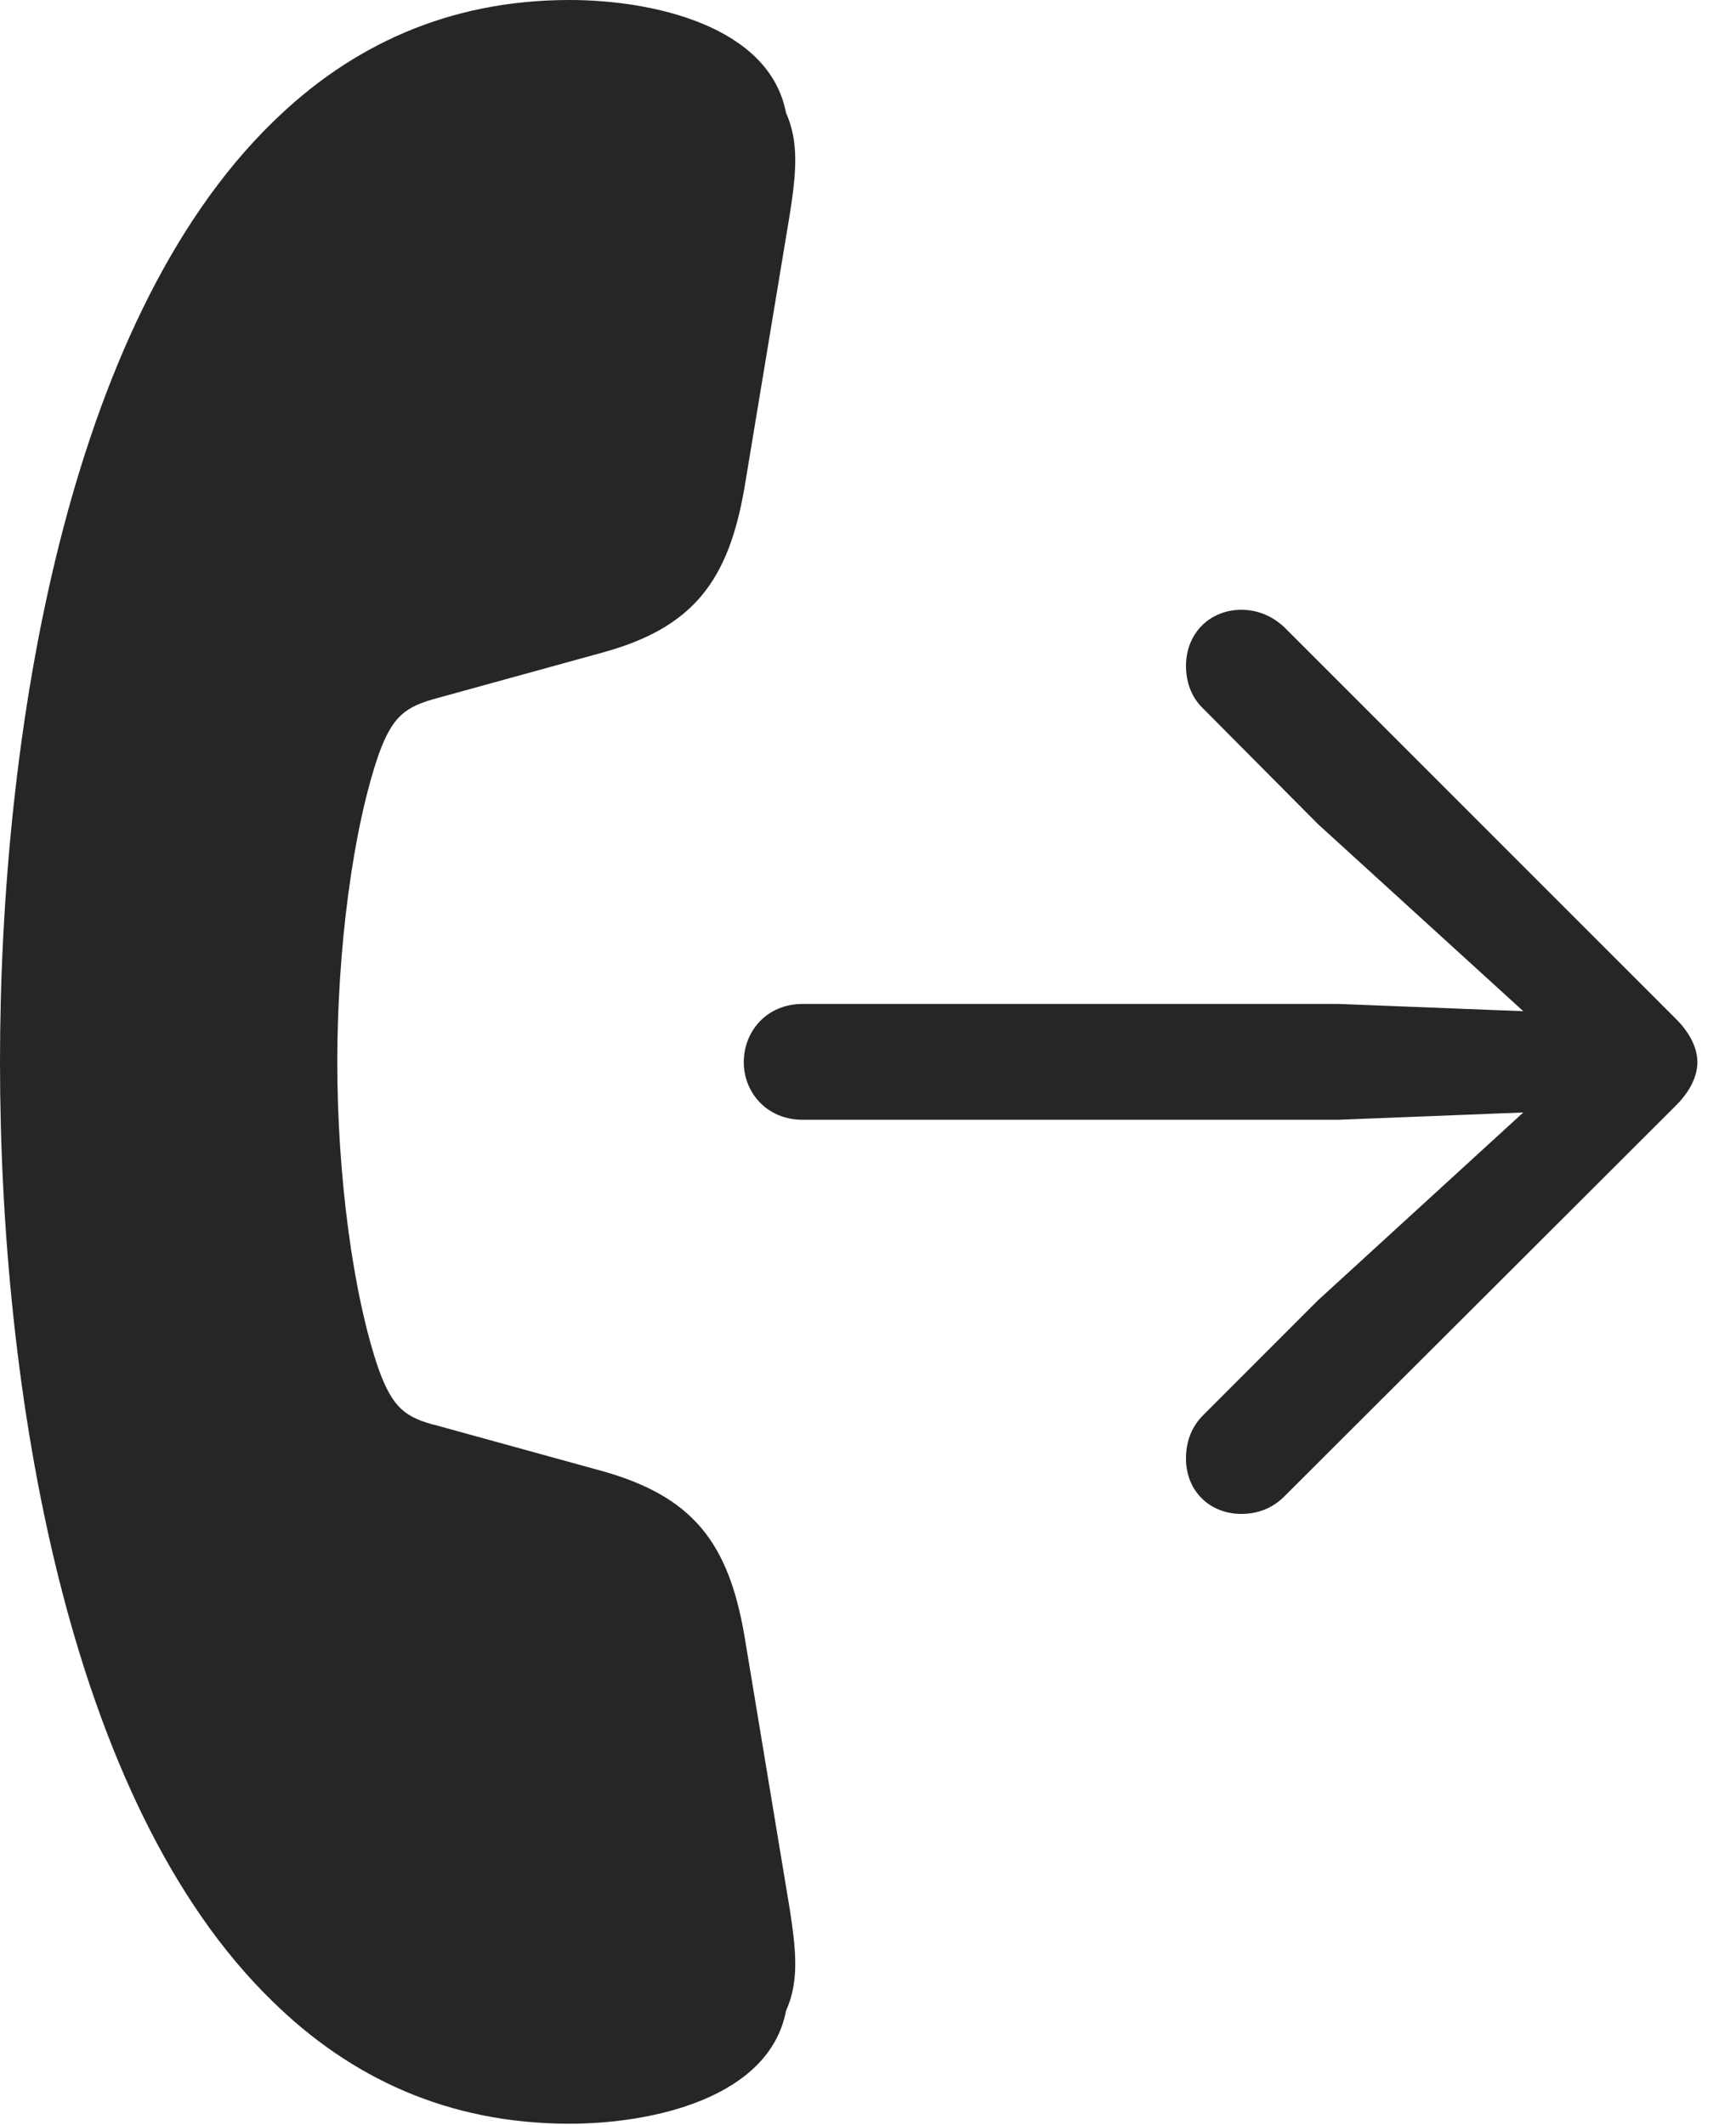<?xml version="1.0" encoding="UTF-8"?>
<!--Generator: Apple Native CoreSVG 326-->
<!DOCTYPE svg
PUBLIC "-//W3C//DTD SVG 1.1//EN"
       "http://www.w3.org/Graphics/SVG/1.1/DTD/svg11.dtd">
<svg version="1.1" xmlns="http://www.w3.org/2000/svg" xmlns:xlink="http://www.w3.org/1999/xlink" viewBox="0 0 46.543 56.973">
 <g>
  <rect height="56.973" opacity="0" width="46.543" x="0" y="0"/>
  <path d="M0 28.477C0 37.227 1.777 48.281 7.305 53.652C9.395 55.703 12.012 56.934 15.273 56.934C17.48 56.934 20.625 56.25 21.074 53.906C21.426 53.125 21.348 52.305 21.172 51.172L19.961 43.867C19.531 41.348 18.574 40.117 16.133 39.434L11.738 38.223C10.859 38.008 10.527 37.734 10.156 36.719C9.453 34.688 9.043 31.465 9.043 28.477C9.043 25.469 9.453 22.246 10.156 20.215C10.527 19.199 10.859 18.945 11.738 18.711L16.133 17.5C18.574 16.836 19.531 15.586 19.961 13.066L21.172 5.762C21.348 4.648 21.426 3.809 21.074 3.027C20.625 0.684 17.48 0 15.273 0C12.012 0 9.395 1.23 7.305 3.281C1.777 8.672 0 19.727 0 28.477Z" fill="black" fill-opacity="0.85"/>
  <path d="M21.523 30.02L35.879 30.02L40.84 29.824L35.332 34.863L32.266 37.93C31.953 38.242 31.797 38.633 31.797 39.102C31.797 39.98 32.441 40.586 33.281 40.586C33.73 40.586 34.121 40.43 34.434 40.117L44.941 29.629C45.312 29.258 45.508 28.848 45.508 28.477C45.508 28.105 45.312 27.695 44.941 27.324L34.434 16.816C34.121 16.523 33.73 16.348 33.281 16.348C32.441 16.348 31.797 16.973 31.797 17.852C31.797 18.301 31.953 18.711 32.266 19.004L35.332 22.09L40.84 27.109L35.879 26.914L21.523 26.914C20.547 26.914 19.941 27.656 19.941 28.477C19.941 29.277 20.547 30.02 21.523 30.02Z" fill="black" fill-opacity="0.85"/>
 </g>
</svg>
